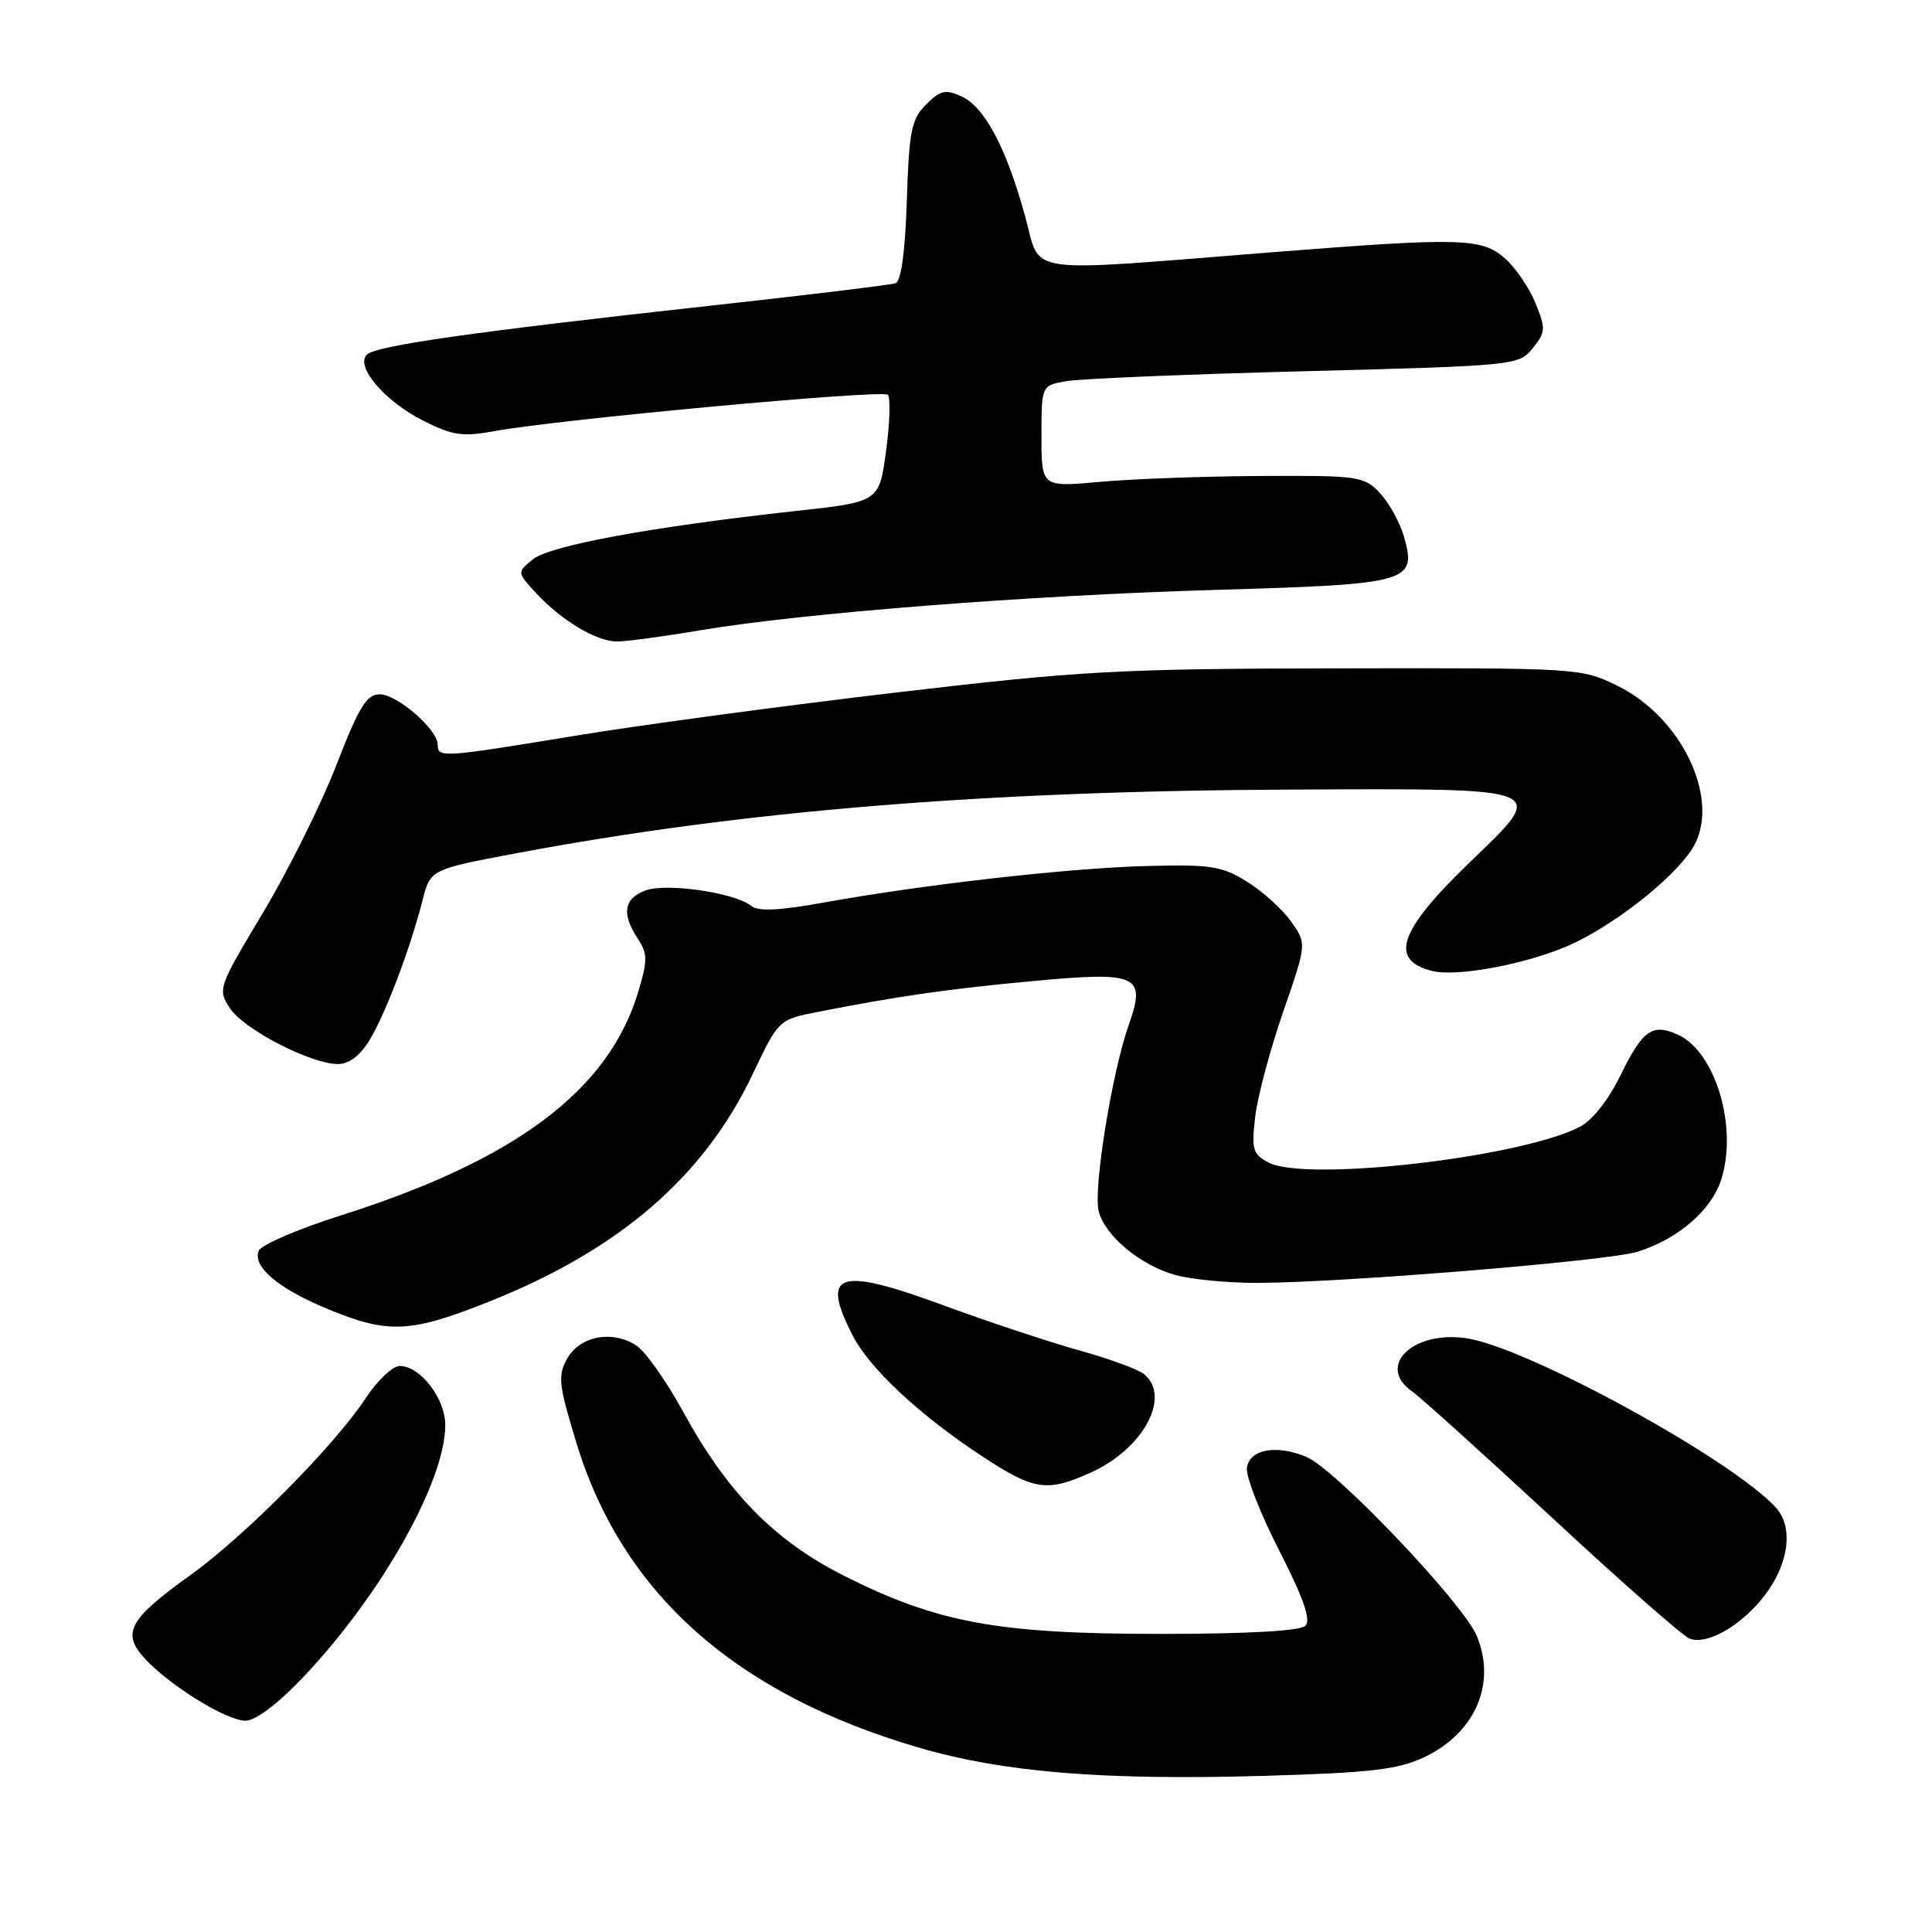 <?xml version="1.0" encoding="UTF-8" standalone="no"?>
<!DOCTYPE svg PUBLIC "-//W3C//DTD SVG 1.1//EN" "http://www.w3.org/Graphics/SVG/1.1/DTD/svg11.dtd" >
<svg xmlns="http://www.w3.org/2000/svg" xmlns:xlink="http://www.w3.org/1999/xlink" version="1.1" viewBox="0 0 256 256">
 <g >
 <path fill="currentColor"
d=" M 188.67 232.86 C 195.46 229.67 198.32 223.10 195.68 216.77 C 193.85 212.40 176.94 194.63 173.09 193.04 C 169.09 191.38 165.57 192.04 165.22 194.50 C 165.06 195.60 166.98 200.52 169.49 205.43 C 172.74 211.79 173.74 214.66 172.97 215.43 C 172.28 216.11 165.32 216.50 153.70 216.50 C 132.32 216.50 124.30 215.04 112.04 208.90 C 102.68 204.22 96.40 197.84 90.51 187.04 C 88.31 183.02 85.53 179.08 84.32 178.29 C 81.14 176.21 76.83 177.02 75.15 180.03 C 73.89 182.29 74.02 183.46 76.38 191.20 C 82.46 211.13 97.42 224.45 121.71 231.56 C 132.95 234.84 146.18 235.93 167.50 235.31 C 181.60 234.90 185.21 234.48 188.67 232.86 Z  M 40.16 222.25 C 50.50 211.36 59.00 196.29 59.00 188.83 C 59.00 185.29 55.69 181.00 52.96 181.00 C 52.03 181.00 50.01 182.91 48.47 185.25 C 44.36 191.51 32.41 203.57 25.23 208.71 C 17.09 214.54 16.08 216.38 19.16 219.74 C 22.48 223.35 30.00 228.00 32.54 228.00 C 33.86 228.00 36.81 225.78 40.16 222.25 Z  M 233.34 212.01 C 236.92 207.75 237.79 202.54 235.37 199.83 C 229.61 193.41 202.09 178.36 194.16 177.30 C 187.09 176.35 182.38 181.05 187.10 184.36 C 188.25 185.17 196.63 192.73 205.72 201.16 C 214.81 209.60 222.98 216.78 223.87 217.12 C 226.07 217.96 230.21 215.73 233.34 212.01 Z  M 144.58 195.10 C 151.50 191.96 155.21 185.08 151.61 182.09 C 150.84 181.45 146.99 180.04 143.05 178.95 C 139.11 177.85 131.01 175.17 125.04 172.97 C 111.03 167.82 108.70 168.58 112.96 176.92 C 115.23 181.36 121.98 187.64 130.41 193.14 C 137.06 197.49 138.79 197.73 144.58 195.10 Z  M 65.01 172.39 C 82.16 165.52 93.29 155.89 99.75 142.30 C 103.17 135.11 103.17 135.11 108.34 134.09 C 118.91 132.00 125.80 131.02 136.93 129.99 C 150.84 128.70 151.90 129.19 149.54 135.88 C 147.33 142.16 144.85 157.55 145.58 160.48 C 146.41 163.76 151.09 167.65 155.78 168.96 C 157.83 169.52 162.65 169.99 166.50 169.99 C 177.62 169.98 213.15 167.08 217.00 165.86 C 222.34 164.17 226.71 160.42 228.04 156.39 C 230.32 149.47 227.34 139.39 222.35 137.11 C 218.95 135.56 217.68 136.46 214.72 142.49 C 213.10 145.80 210.98 148.47 209.28 149.34 C 201.30 153.41 172.93 156.64 168.06 154.03 C 165.99 152.92 165.81 152.29 166.32 147.97 C 166.63 145.31 168.30 139.07 170.02 134.09 C 173.16 125.03 173.16 125.03 171.06 122.09 C 169.91 120.47 167.28 118.10 165.23 116.82 C 161.91 114.76 160.44 114.53 152.00 114.75 C 141.71 115.01 122.46 117.19 109.16 119.59 C 103.31 120.65 100.45 120.79 99.56 120.05 C 97.44 118.29 88.26 116.95 85.50 118.00 C 82.65 119.09 82.34 121.06 84.50 124.36 C 85.82 126.38 85.83 127.24 84.57 131.43 C 80.65 144.46 68.36 153.70 45.16 161.05 C 39.47 162.85 34.57 164.97 34.27 165.75 C 33.45 167.88 36.93 170.78 43.56 173.51 C 51.52 176.78 54.41 176.63 65.01 172.39 Z  M 48.96 137.83 C 51.09 134.32 54.35 125.72 55.97 119.36 C 57.02 115.21 57.02 115.21 68.26 113.09 C 98.31 107.43 130.39 104.79 171.48 104.62 C 205.71 104.48 205.15 104.25 194.72 114.29 C 185.35 123.32 184.01 127.21 189.77 128.66 C 193.24 129.53 203.22 127.55 208.66 124.92 C 214.95 121.88 222.66 115.55 224.57 111.87 C 227.84 105.54 222.72 95.01 214.36 90.89 C 209.53 88.52 209.29 88.50 177.50 88.56 C 148.08 88.61 143.32 88.87 118.50 91.79 C 103.65 93.54 84.63 96.10 76.23 97.49 C 58.55 100.40 58.00 100.43 58.00 98.69 C 58.00 96.66 52.64 92.00 50.30 92.00 C 48.58 92.00 47.55 93.69 44.57 101.38 C 42.57 106.54 38.20 115.33 34.87 120.90 C 28.89 130.87 28.82 131.08 30.47 133.60 C 32.31 136.40 41.15 140.97 44.76 140.99 C 46.24 141.00 47.70 139.90 48.96 137.83 Z  M 92.75 83.52 C 106.36 81.23 136.26 78.89 161.21 78.16 C 186.86 77.41 187.77 77.16 186.02 71.06 C 185.48 69.20 184.06 66.63 182.85 65.34 C 180.75 63.10 180.06 63.00 167.08 63.07 C 159.61 63.11 150.01 63.46 145.75 63.85 C 138.00 64.55 138.00 64.55 138.00 57.82 C 138.00 51.09 138.00 51.09 141.25 50.51 C 143.04 50.19 157.26 49.59 172.86 49.19 C 200.86 48.46 201.24 48.42 203.09 46.14 C 204.81 44.01 204.84 43.55 203.46 40.17 C 202.64 38.15 200.83 35.49 199.43 34.25 C 196.34 31.52 193.66 31.45 168.50 33.43 C 134.94 36.08 138.00 36.53 135.84 28.68 C 133.35 19.61 130.47 14.17 127.42 12.78 C 125.28 11.81 124.59 11.96 122.71 13.85 C 120.76 15.79 120.46 17.31 120.16 26.59 C 119.94 33.40 119.40 37.28 118.66 37.53 C 118.02 37.75 106.93 39.10 94.00 40.52 C 62.54 43.99 49.79 45.81 48.60 47.00 C 47.04 48.56 51.01 53.20 56.11 55.76 C 59.98 57.71 61.30 57.90 65.55 57.12 C 74.19 55.55 116.93 51.60 117.64 52.31 C 118.01 52.68 117.91 56.03 117.41 59.74 C 116.50 66.50 116.50 66.50 105.51 67.70 C 86.44 69.79 72.87 72.28 70.62 74.11 C 68.50 75.83 68.50 75.83 71.00 78.55 C 74.37 82.21 79.01 84.99 81.75 85.00 C 82.99 85.00 87.94 84.34 92.75 83.52 Z "/>
</g>
</svg>